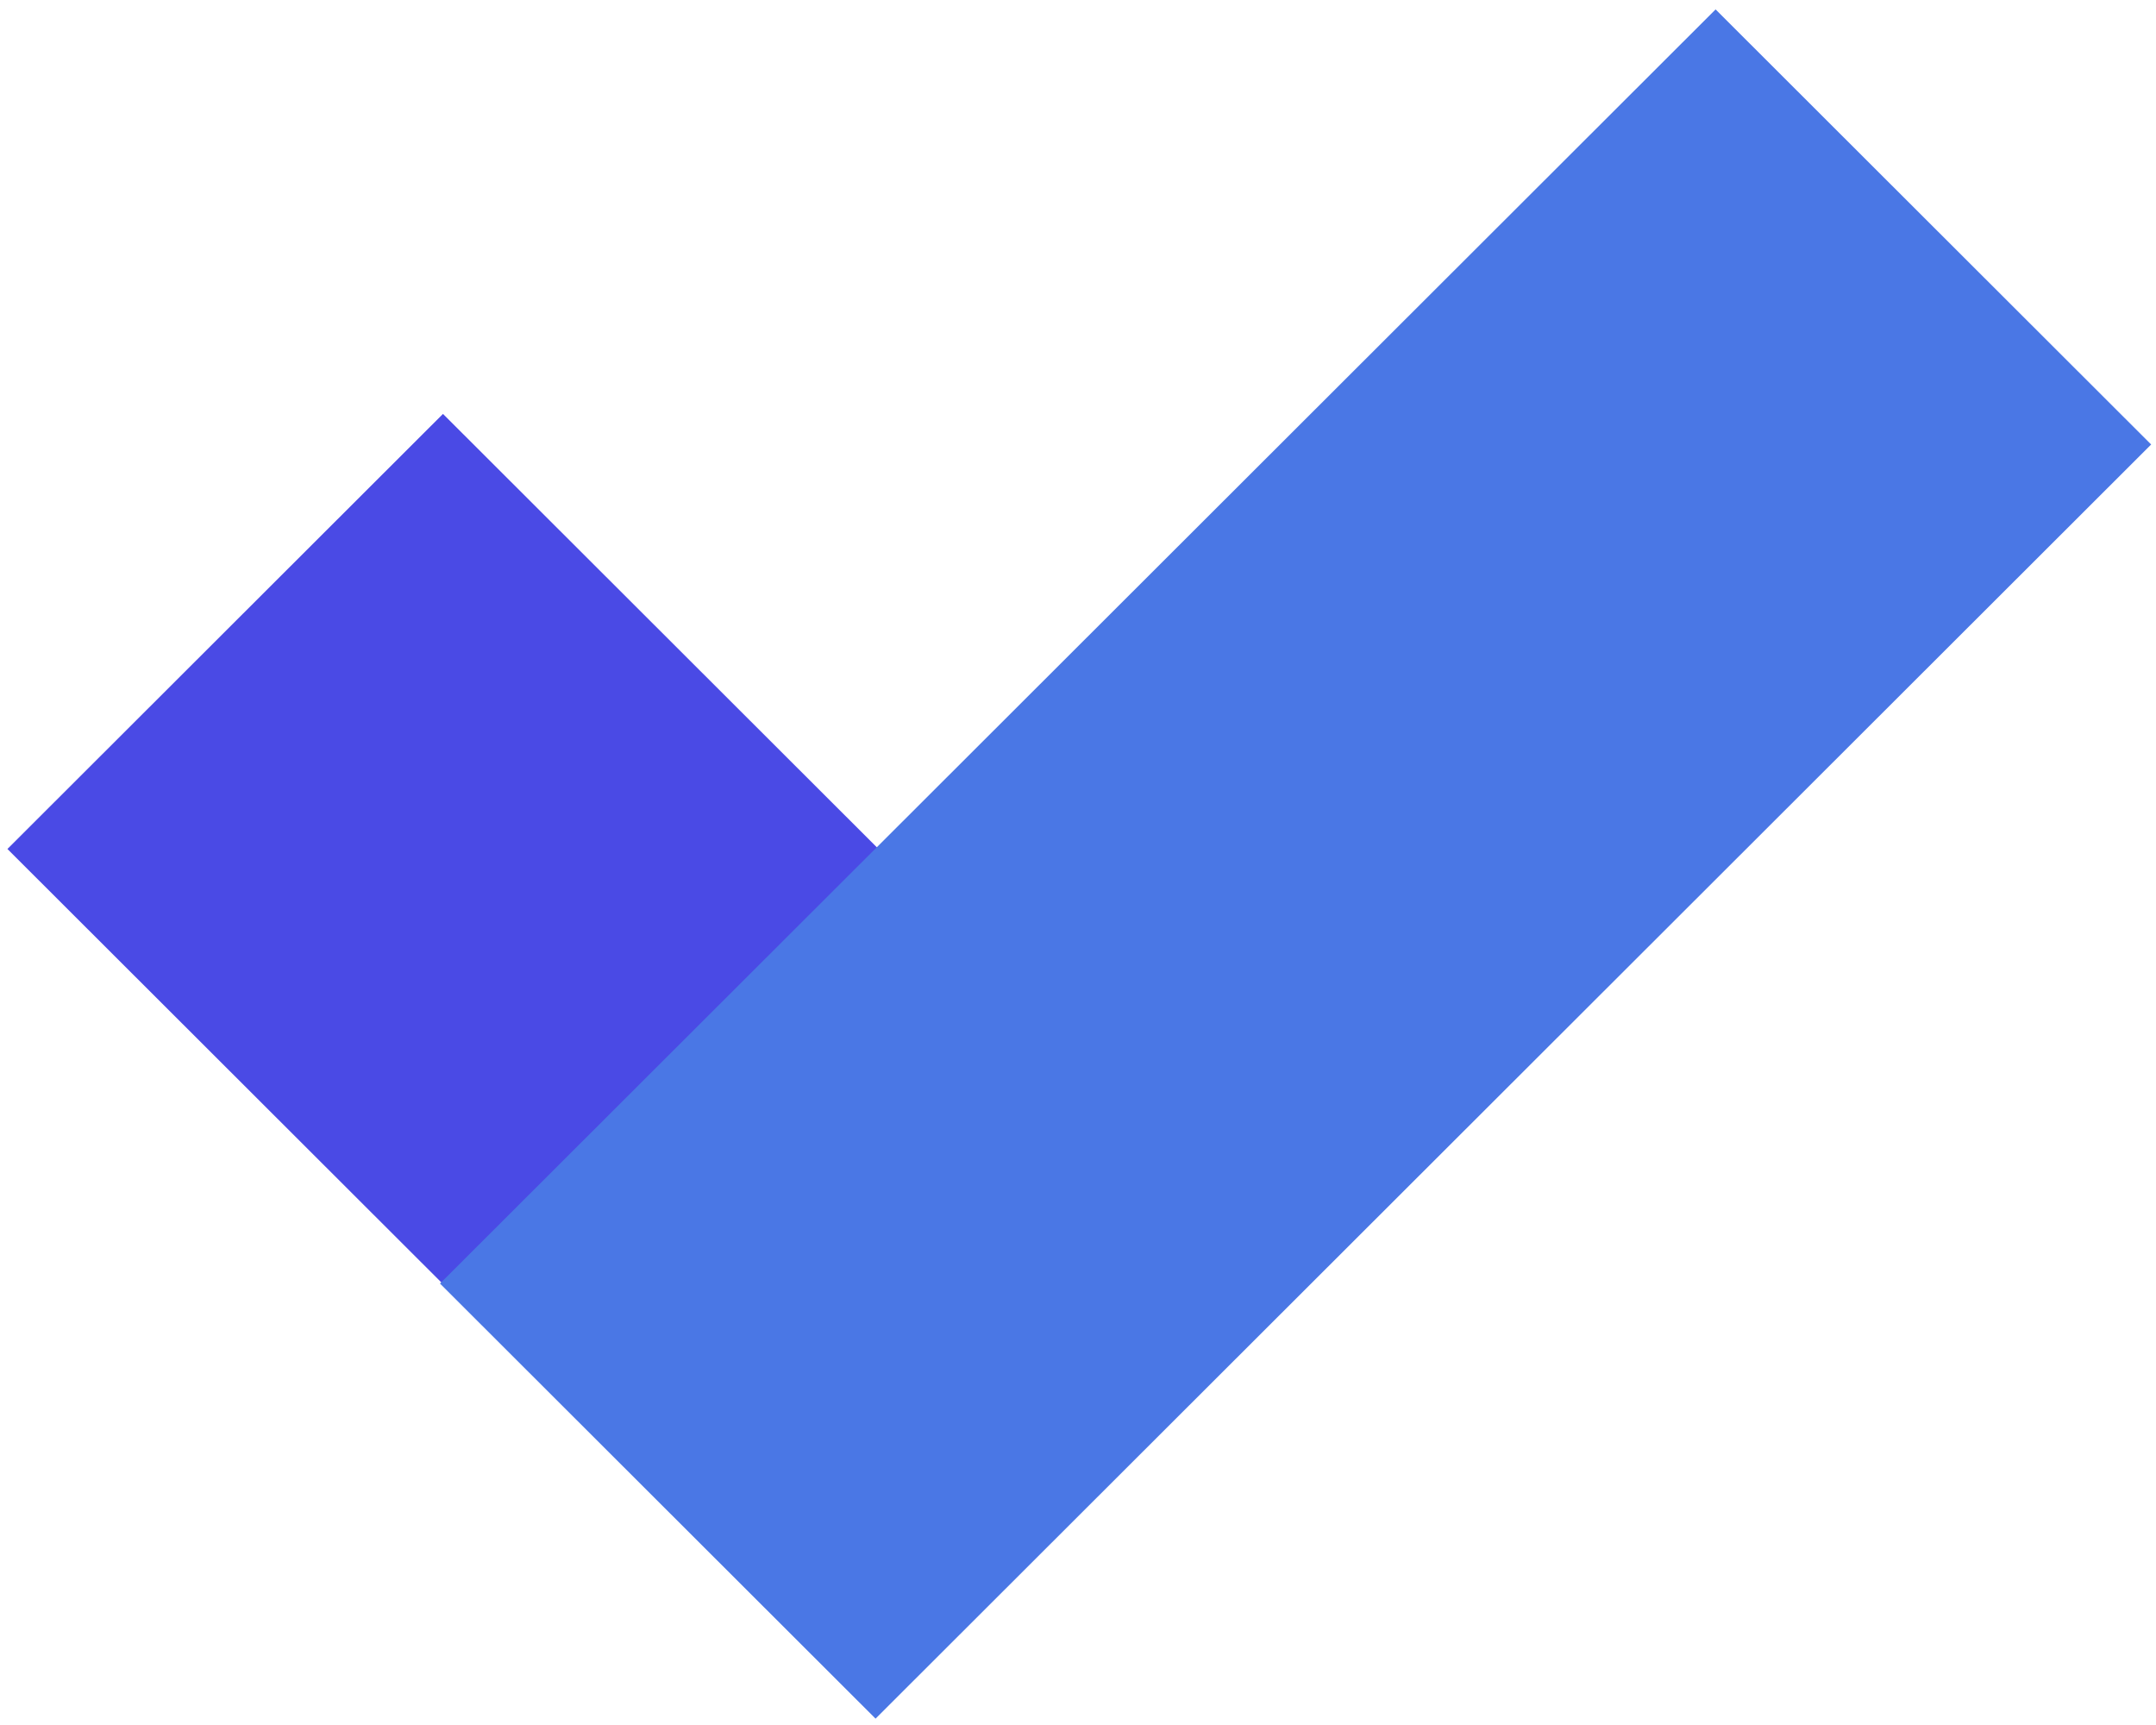 <svg xmlns="http://www.w3.org/2000/svg" width="40" height="32" viewBox="0 0 40 32">
    <g fill="none" fill-rule="evenodd">
        <path fill="#4A4AE5" d="M2.577 10.006L13.998 10.013 14.005 21.638 2.584 21.631z" transform="rotate(-45 8.29 15.822)"/>
        <path fill="#4A77E5" d="M18.337 -0.692L29.758 -0.699 29.737 32.749 18.316 32.756z" transform="rotate(45 24.037 16.028)"/>
    </g>
</svg>
